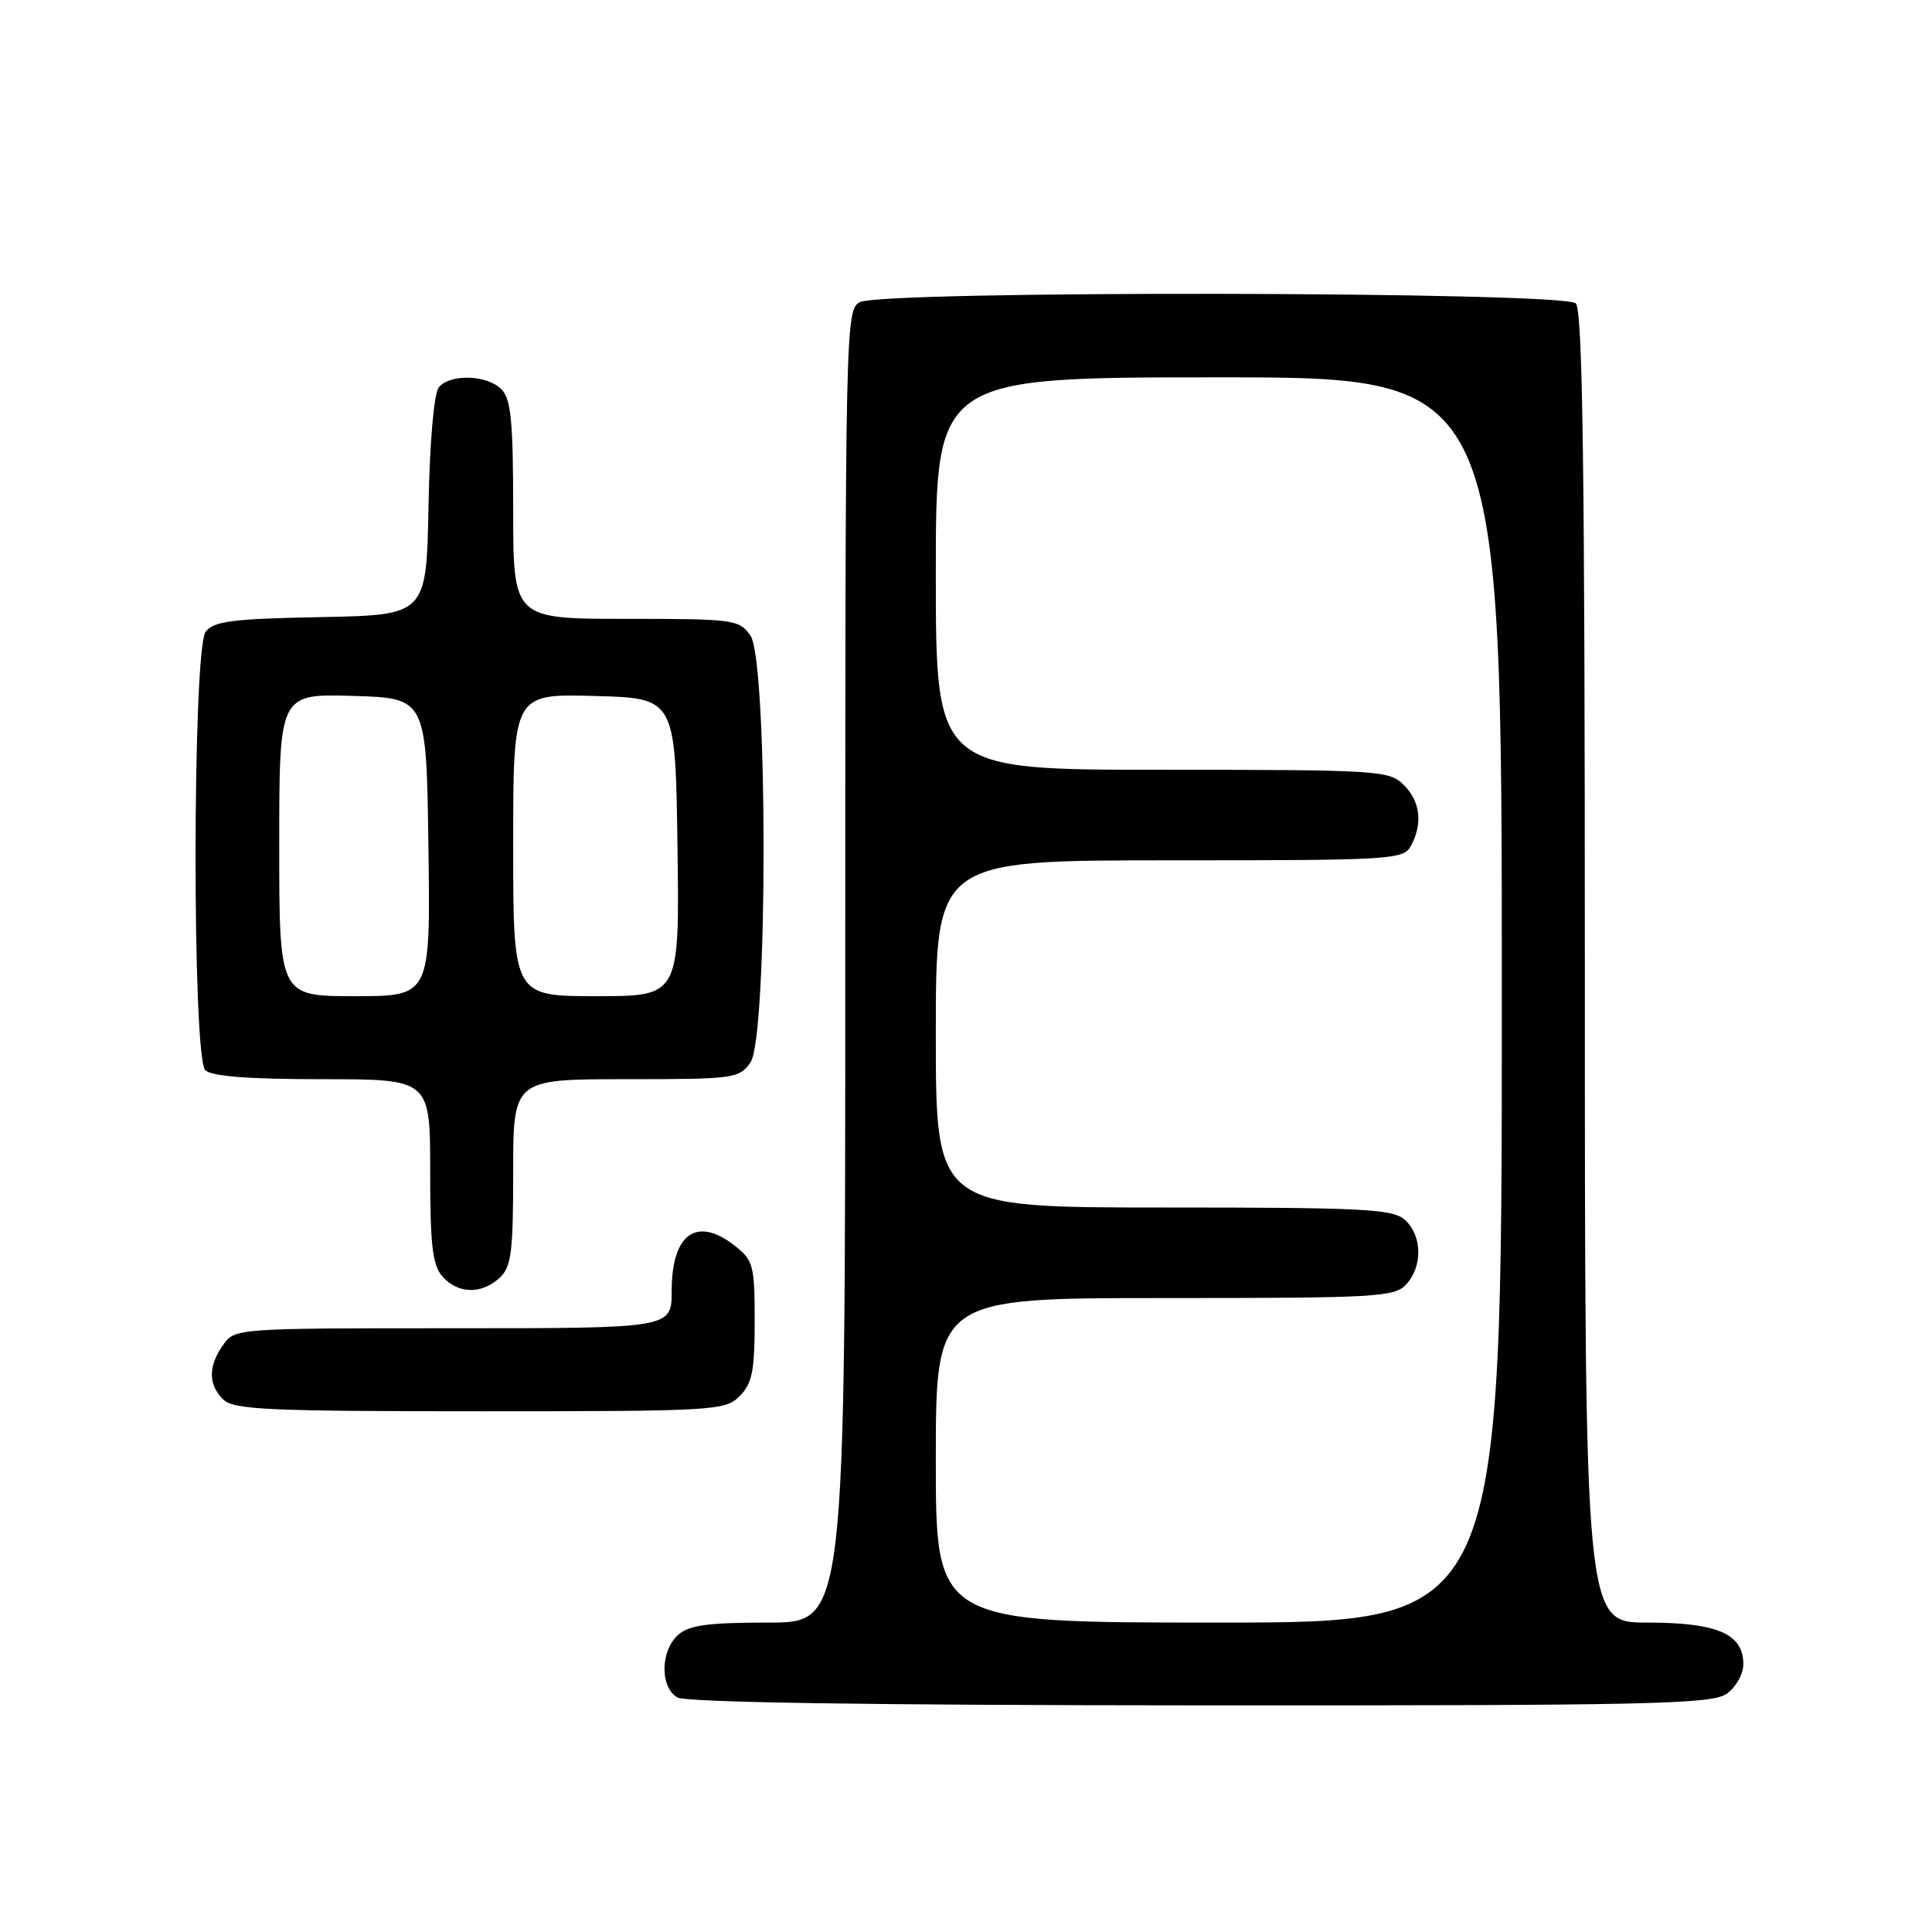 <?xml version="1.0" encoding="UTF-8" standalone="no"?>
<!DOCTYPE svg PUBLIC "-//W3C//DTD SVG 1.1//EN" "http://www.w3.org/Graphics/SVG/1.1/DTD/svg11.dtd" >
<svg xmlns="http://www.w3.org/2000/svg" xmlns:xlink="http://www.w3.org/1999/xlink" version="1.1" viewBox="0 0 256 256">
 <g >
 <path fill="currentColor"
d=" M 228.78 224.44 C 230.02 223.57 231.00 221.83 231.00 220.50 C 231.00 216.49 227.55 215.00 218.28 215.00 C 210.00 215.00 210.00 215.00 210.00 128.20 C 210.00 62.02 209.71 41.11 208.80 40.20 C 207.22 38.62 116.87 38.46 113.93 40.04 C 112.04 41.05 112.00 43.08 112.00 128.04 C 112.00 215.00 112.00 215.00 101.83 215.00 C 93.77 215.00 91.28 215.34 89.83 216.65 C 87.49 218.77 87.45 223.58 89.75 224.92 C 90.89 225.58 115.02 225.95 159.03 225.97 C 218.56 226.00 226.82 225.82 228.78 224.44 Z  M 98.00 185.00 C 99.66 183.34 100.00 181.67 100.00 175.07 C 100.00 167.70 99.82 167.00 97.37 165.07 C 92.31 161.10 89.00 163.48 89.00 171.07 C 89.00 176.00 89.00 176.00 60.06 176.00 C 31.28 176.00 31.10 176.01 29.56 178.22 C 27.57 181.05 27.58 183.44 29.57 185.43 C 30.94 186.79 35.42 187.00 63.57 187.00 C 94.67 187.00 96.08 186.92 98.00 185.00 Z  M 66.17 169.35 C 67.75 167.91 68.00 166.03 68.00 155.35 C 68.00 143.00 68.00 143.00 82.94 143.00 C 97.25 143.00 97.95 142.91 99.44 140.78 C 101.76 137.47 101.76 87.53 99.44 84.22 C 97.95 82.09 97.25 82.00 82.94 82.00 C 68.00 82.00 68.00 82.00 68.00 67.57 C 68.00 55.79 67.71 52.85 66.43 51.57 C 64.52 49.66 59.65 49.51 58.15 51.32 C 57.50 52.10 56.94 58.51 56.78 67.07 C 56.50 81.50 56.50 81.50 42.50 81.77 C 30.78 81.99 28.30 82.31 27.25 83.71 C 25.50 86.06 25.45 140.05 27.20 141.80 C 28.02 142.62 32.91 143.00 42.70 143.00 C 57.00 143.00 57.00 143.00 57.00 155.17 C 57.00 165.09 57.31 167.68 58.65 169.17 C 60.71 171.45 63.77 171.52 66.17 169.35 Z  M 124.00 193.50 C 124.00 172.00 124.00 172.00 154.35 172.00 C 182.47 172.00 184.81 171.87 186.35 170.17 C 188.53 167.76 188.45 163.72 186.17 161.65 C 184.55 160.19 180.84 160.00 154.17 160.00 C 124.00 160.00 124.00 160.00 124.00 137.00 C 124.00 114.00 124.00 114.00 154.96 114.00 C 184.56 114.00 185.98 113.91 186.96 112.07 C 188.55 109.10 188.20 106.20 186.00 104.00 C 184.09 102.09 182.67 102.00 154.00 102.00 C 124.00 102.00 124.00 102.00 124.00 76.00 C 124.00 50.00 124.00 50.00 161.50 50.00 C 199.00 50.00 199.00 50.00 199.00 132.50 C 199.00 215.00 199.00 215.00 161.50 215.00 C 124.00 215.00 124.00 215.00 124.00 193.50 Z  M 37.00 111.96 C 37.00 91.93 37.00 91.93 46.75 92.21 C 56.50 92.50 56.50 92.50 56.77 112.25 C 57.04 132.00 57.04 132.00 47.02 132.00 C 37.00 132.00 37.00 132.00 37.00 111.96 Z  M 68.00 111.97 C 68.00 91.93 68.00 91.93 78.75 92.22 C 89.50 92.50 89.50 92.50 89.77 112.25 C 90.04 132.00 90.04 132.00 79.02 132.00 C 68.00 132.00 68.00 132.00 68.00 111.97 Z "/>
</g>
</svg>